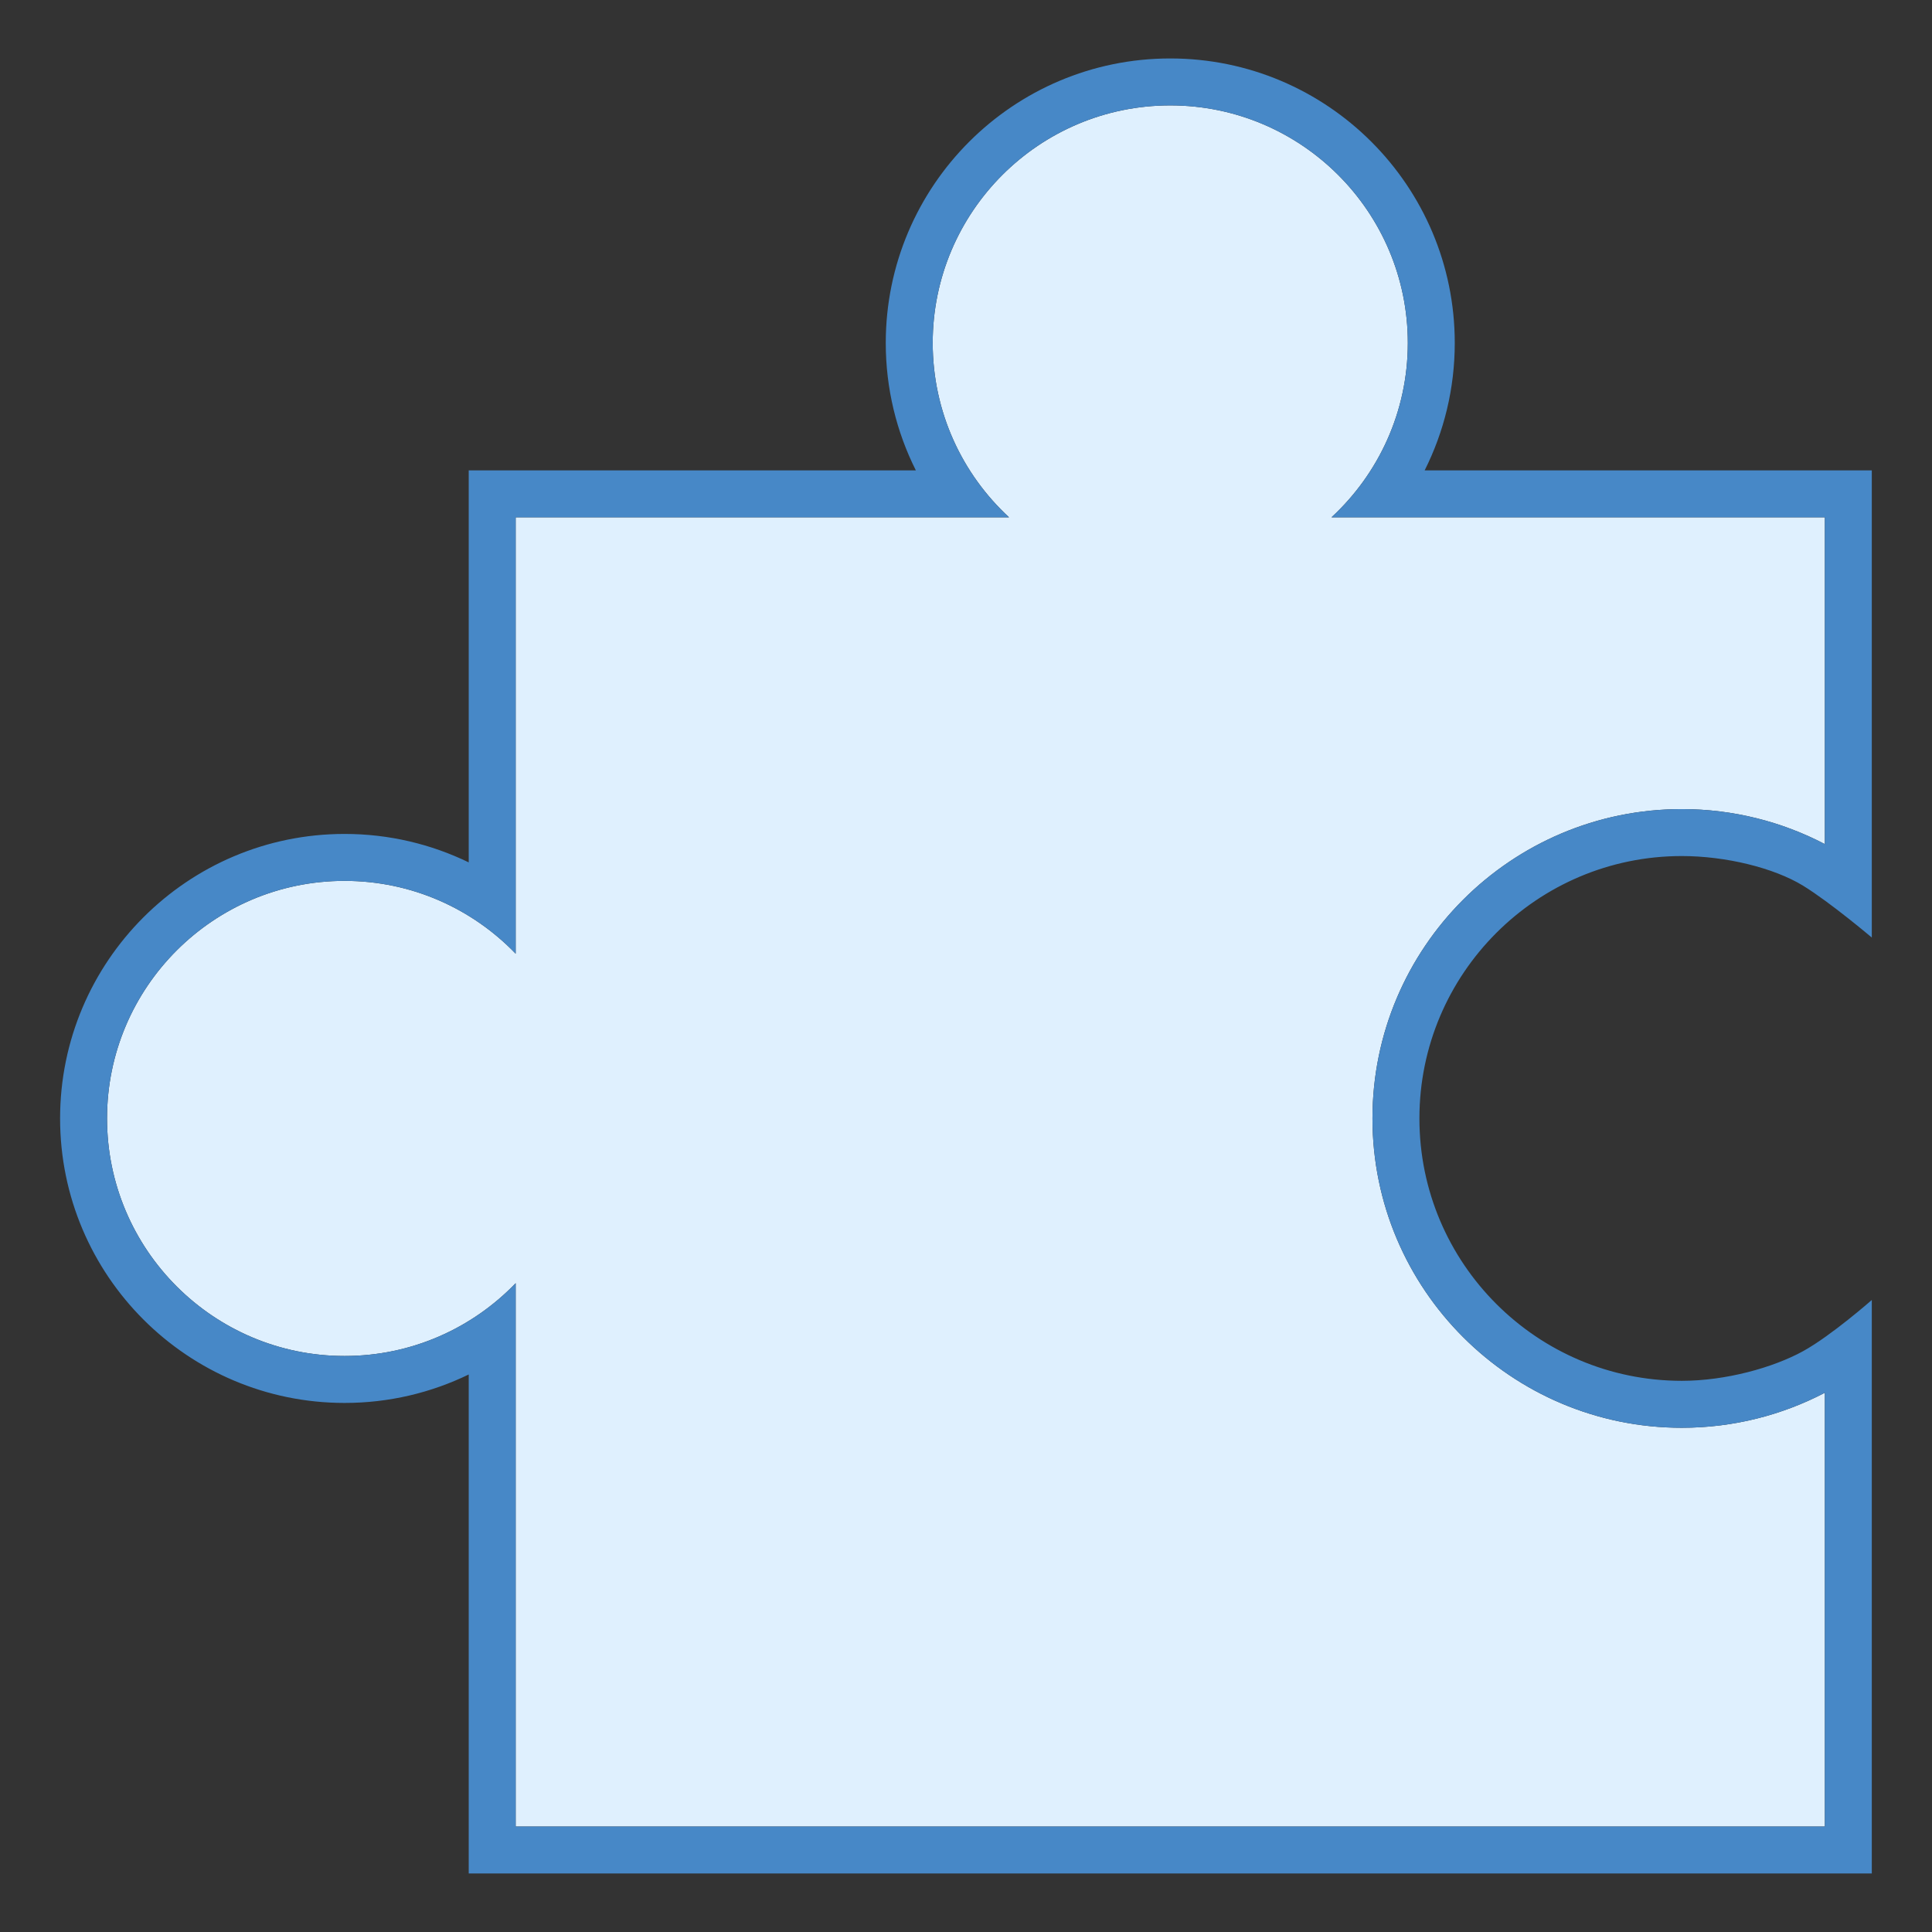 <?xml version="1.0" encoding="UTF-8" standalone="no"?>
<!DOCTYPE svg PUBLIC "-//W3C//DTD SVG 1.1//EN" "http://www.w3.org/Graphics/SVG/1.1/DTD/svg11.dtd">
<svg viewBox="0 0 40 40" version="1.1" xmlns="http://www.w3.org/2000/svg" xmlns:xlink="http://www.w3.org/1999/xlink" xml:space="preserve" xmlns:serif="http://www.serif.com/" style="fill-rule:evenodd;clip-rule:evenodd;stroke-linejoin:round;stroke-miterlimit:2;">
    <rect x="0" y="0" width="40" height="40" fill="#333333" stroke="none"/>
    <g transform="matrix(0.972,0,0,0.972,4.789,3.716)">
        <path d="M16.566,7.196C15.566,6.272 14.94,4.949 14.94,3.482C14.94,0.689 17.207,-1.578 20,-1.578C22.793,-1.578 25.06,0.689 25.06,3.482C25.06,4.949 24.434,6.272 23.434,7.196L33.943,7.196L33.943,14.157C33.032,13.681 31.995,13.411 30.896,13.411C27.26,13.411 24.307,16.363 24.307,20C24.307,23.637 27.26,26.589 30.896,26.589C31.995,26.589 33.032,26.319 33.943,25.843L33.943,35.083L6.057,35.083L6.057,23.509C5.136,24.465 3.844,25.06 2.413,25.06C-0.38,25.06 -2.647,22.793 -2.647,20C-2.647,17.207 -0.38,14.94 2.413,14.94C3.844,14.94 5.136,15.535 6.057,16.491L6.057,7.196L16.566,7.196Z" style="fill:rgb(223,240,254);"/>
        <path d="M14.581,6.196L5.057,6.196L5.057,14.546C4.257,14.158 3.36,13.94 2.413,13.94C-0.931,13.94 -3.647,16.655 -3.647,20C-3.647,23.345 -0.931,26.06 2.413,26.06C3.361,26.06 4.258,25.842 5.057,25.454C5.057,25.454 5.057,36.083 5.057,36.083L34.943,36.083L34.943,23.867C34.943,23.867 34.082,24.625 33.48,24.957C32.838,25.31 31.828,25.589 30.896,25.589C27.812,25.589 25.307,23.085 25.307,20C25.307,16.915 27.812,14.411 30.896,14.411C31.828,14.411 32.854,14.66 33.48,15.043C34.061,15.4 34.943,16.147 34.943,16.147L34.943,6.196L25.419,6.196C25.829,5.379 26.06,4.457 26.06,3.482C26.06,0.137 23.345,-2.578 20,-2.578C16.655,-2.578 13.94,0.137 13.94,3.482C13.94,4.457 14.171,5.379 14.581,6.196L14.581,6.196ZM16.566,7.196C15.566,6.272 14.94,4.949 14.94,3.482C14.94,0.689 17.207,-1.578 20,-1.578C22.793,-1.578 25.06,0.689 25.06,3.482C25.06,4.949 24.434,6.272 23.434,7.196L33.943,7.196L33.943,14.157C33.032,13.681 31.995,13.411 30.896,13.411C27.26,13.411 24.307,16.363 24.307,20C24.307,23.637 27.26,26.589 30.896,26.589C31.995,26.589 33.032,26.319 33.943,25.843L33.943,35.083L6.057,35.083L6.057,23.509C5.136,24.465 3.844,25.06 2.413,25.06C-0.38,25.06 -2.647,22.793 -2.647,20C-2.647,17.207 -0.38,14.94 2.413,14.94C3.844,14.94 5.136,15.535 6.057,16.491L6.057,7.196L16.566,7.196Z" style="fill:rgb(71,136,199);"/>
    </g>
</svg>
